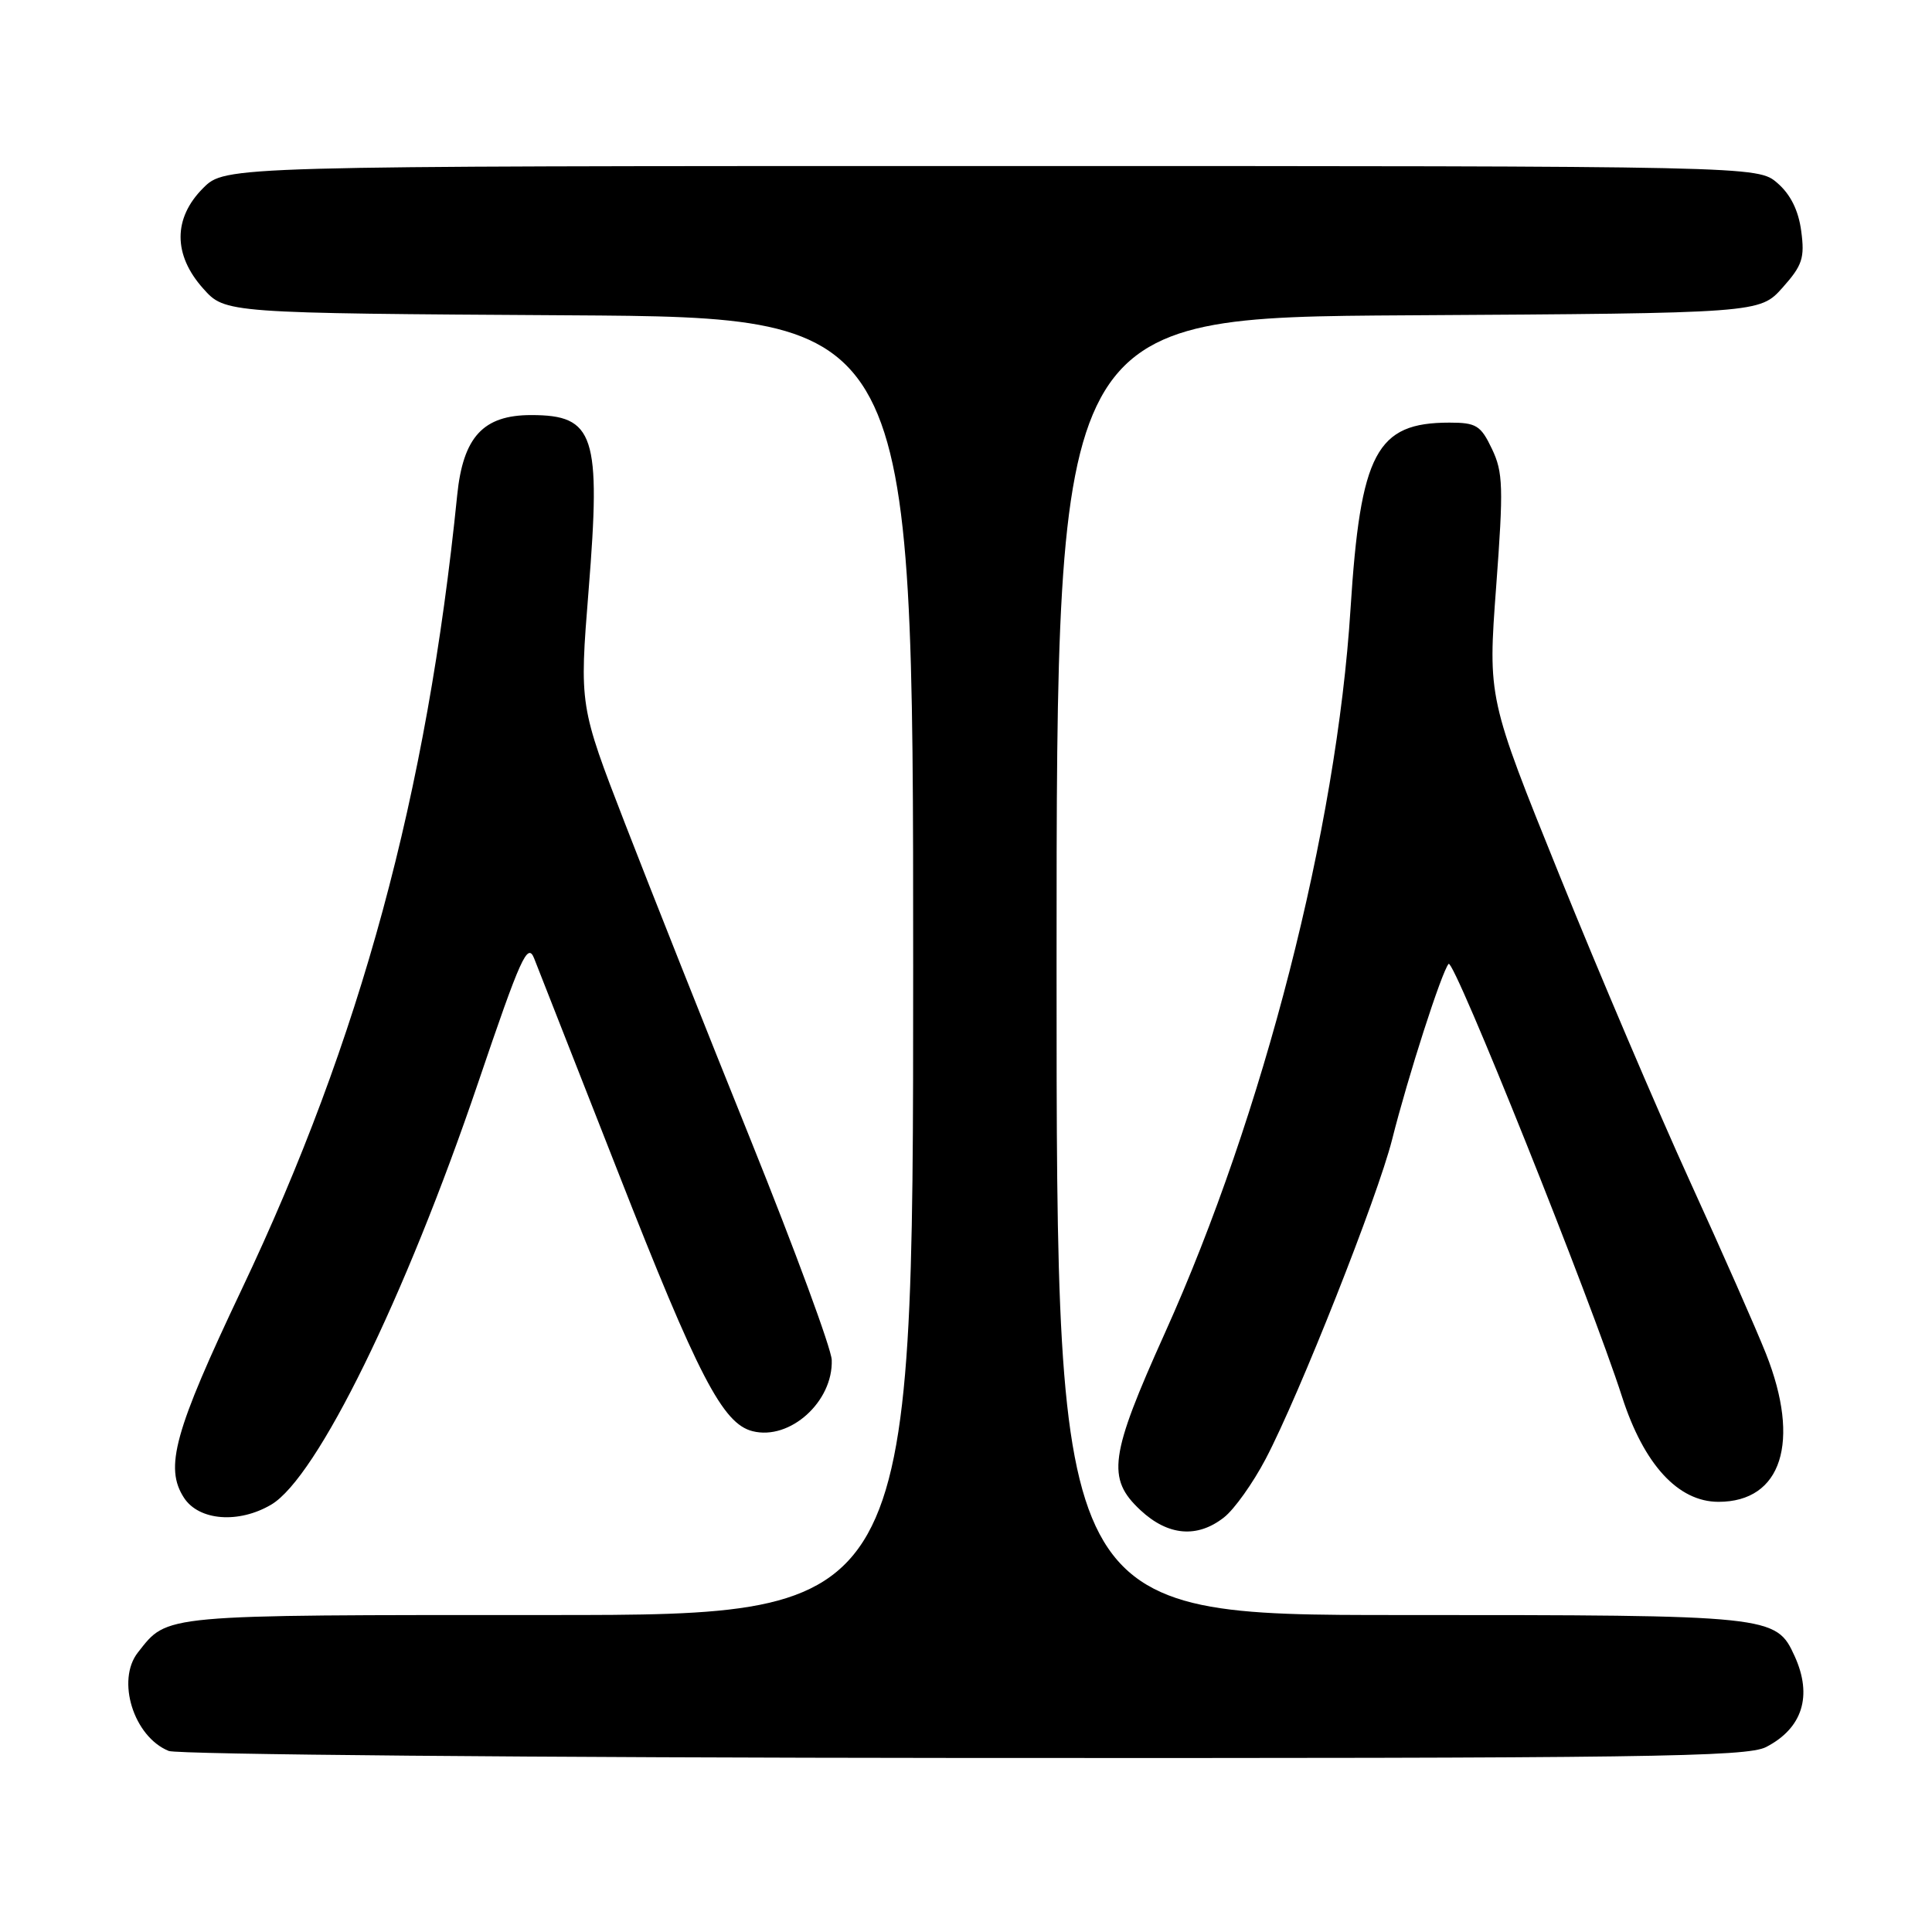 <?xml version="1.0" encoding="UTF-8" standalone="no"?>
<!DOCTYPE svg PUBLIC "-//W3C//DTD SVG 1.1//EN" "http://www.w3.org/Graphics/SVG/1.1/DTD/svg11.dtd" >
<svg xmlns="http://www.w3.org/2000/svg" xmlns:xlink="http://www.w3.org/1999/xlink" version="1.1" viewBox="0 0 256 256">
 <g >
 <path fill="currentColor"
d=" M 234.02 231.49 C 238.84 229.00 240.19 224.71 237.81 219.47 C 235.33 214.04 234.96 214.00 185.55 214.00 C 140.00 214.00 140.00 214.00 140.00 128.03 C 140.00 42.06 140.00 42.06 186.58 41.78 C 233.17 41.50 233.17 41.50 236.20 38.11 C 238.83 35.16 239.15 34.18 238.67 30.61 C 238.31 27.88 237.25 25.75 235.51 24.25 C 232.89 22.00 232.89 22.00 131.37 22.00 C 29.85 22.00 29.85 22.00 26.92 24.92 C 22.93 28.91 22.93 33.77 26.92 38.23 C 29.83 41.50 29.83 41.50 75.42 41.78 C 121.00 42.06 121.00 42.06 121.00 128.03 C 121.00 214.00 121.00 214.00 72.72 214.00 C 20.95 214.00 22.28 213.88 18.28 218.95 C 15.37 222.64 17.71 230.13 22.36 232.01 C 23.54 232.48 70.98 232.90 127.80 232.94 C 218.06 232.99 231.47 232.81 234.02 231.49 Z  M 162.19 201.06 C 163.55 200.00 166.03 196.51 167.71 193.31 C 172.14 184.89 182.55 158.58 184.46 151.00 C 186.56 142.65 191.04 128.73 191.95 127.72 C 192.65 126.95 210.83 172.32 214.93 185.08 C 217.82 194.05 222.36 199.00 227.71 199.00 C 236.09 199.00 238.63 191.05 234.00 179.37 C 232.72 176.14 228.18 165.85 223.91 156.50 C 219.64 147.14 211.87 128.92 206.65 116.00 C 197.15 92.50 197.15 92.50 198.25 77.73 C 199.23 64.57 199.17 62.57 197.69 59.48 C 196.21 56.37 195.61 56.00 192.06 56.00 C 182.37 56.00 180.27 59.96 178.95 80.70 C 177.11 109.84 167.40 147.69 154.36 176.62 C 147.02 192.91 146.61 195.90 151.11 200.10 C 154.76 203.51 158.65 203.85 162.19 201.06 Z  M 35.94 199.37 C 42.01 195.79 53.65 172.05 63.35 143.48 C 69.00 126.82 69.91 124.81 70.78 127.00 C 71.33 128.38 76.32 141.08 81.87 155.24 C 92.51 182.39 95.76 188.65 99.72 189.64 C 104.67 190.89 110.40 185.73 110.21 180.20 C 110.16 178.71 105.34 165.64 99.50 151.13 C 93.65 136.63 86.15 117.73 82.82 109.13 C 76.77 93.50 76.77 93.50 77.99 78.25 C 79.65 57.62 78.79 55.00 70.38 55.00 C 64.03 55.00 61.36 57.89 60.58 65.62 C 56.57 105.29 47.79 137.64 32.02 170.86 C 23.08 189.70 21.77 194.47 24.39 198.48 C 26.38 201.51 31.64 201.91 35.94 199.37 Z "/>
</g>
</svg>